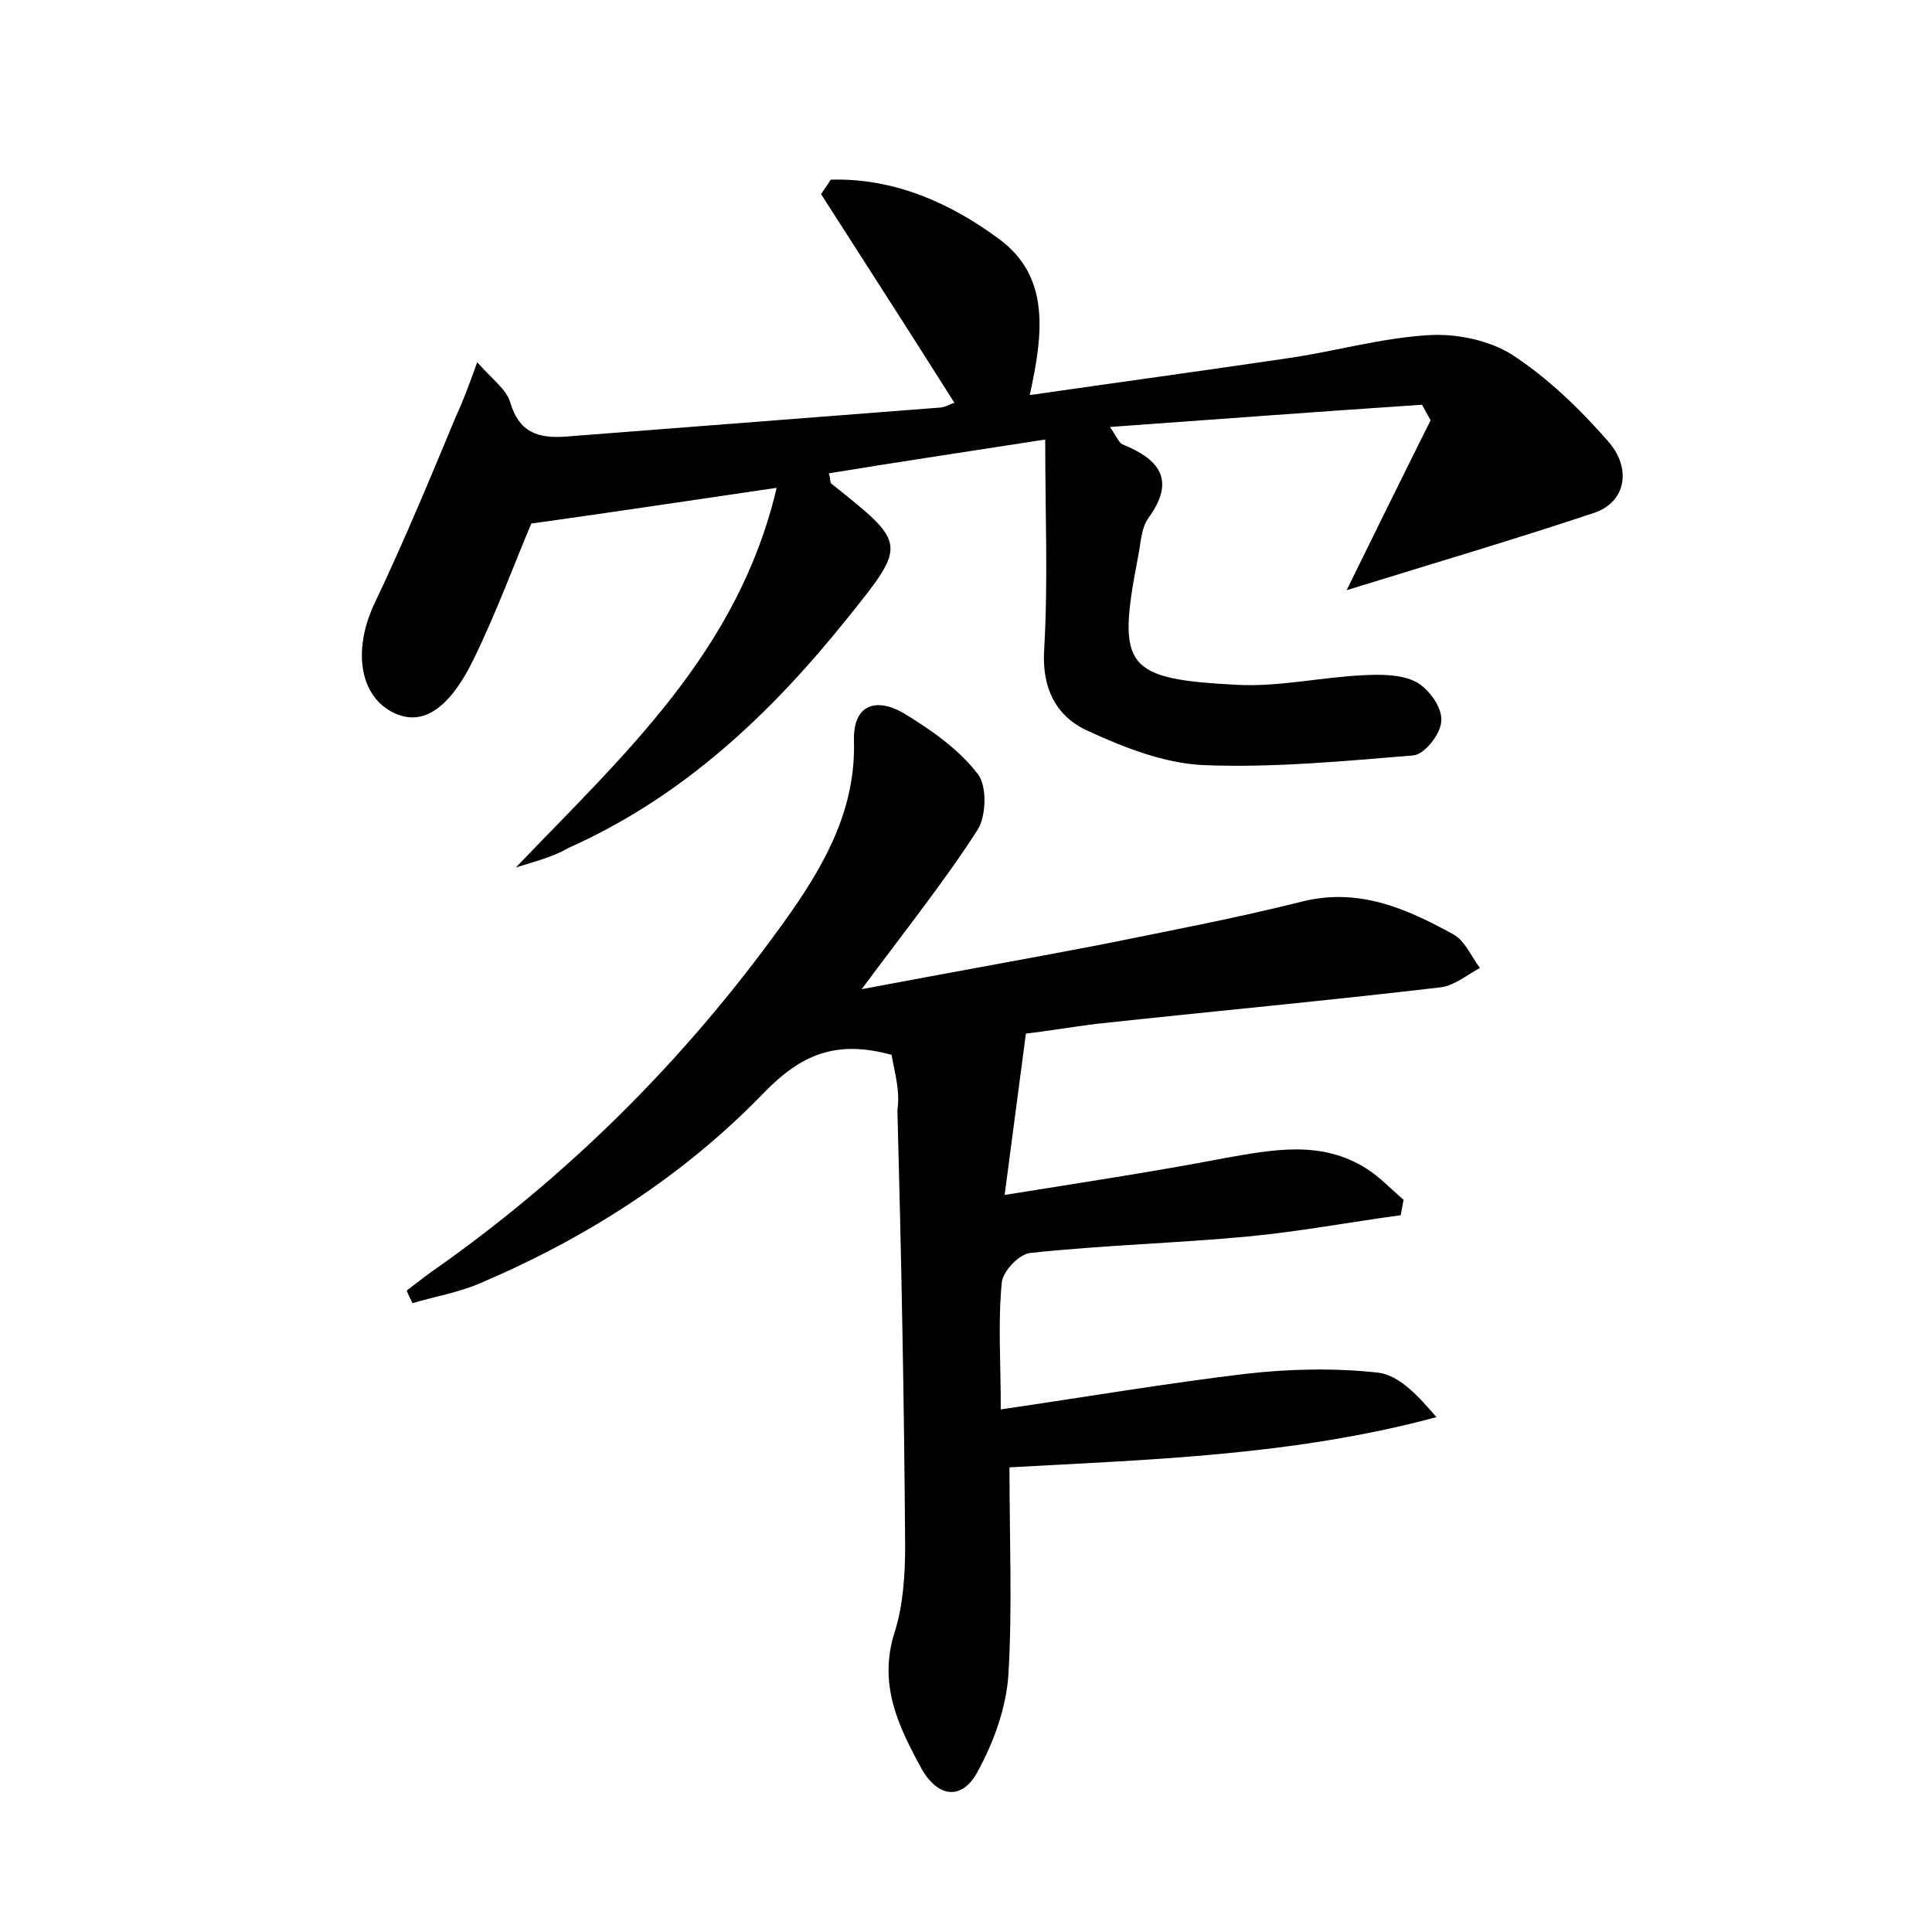 <?xml version="1.0" encoding="utf-8"?>
<!-- Generator: Adobe Illustrator 22.0.0, SVG Export Plug-In . SVG Version: 6.00 Build 0)  -->
<svg version="1.1" id="图层_1" xmlns="http://www.w3.org/2000/svg" xmlns:xlink="http://www.w3.org/1999/xlink" x="0px" y="0px"
	 viewBox="0 0 200 200" style="enable-background:new 0 0 200 200;" xml:space="preserve">
<style type="text/css">
	.st1{fill:#010000;}
	.st4{fill:#fbfafc;}
</style>
<g>
	
	<path d="M92.3,109.2c-5.8-1.6-9.4,0-13.2,3.9c-8.3,8.6-18.3,15-29.3,19.7c-2.3,1-4.7,1.4-7.1,2.1c-0.2-0.4-0.4-0.8-0.6-1.3
		c1.2-0.9,2.3-1.8,3.5-2.6c14.2-10.1,26.3-22.4,36.3-36.6c3.7-5.3,6.7-10.9,6.5-17.7c-0.1-3.8,2.3-4.5,5.1-2.9
		c2.8,1.7,5.7,3.7,7.7,6.3c1,1.2,0.9,4.4,0,5.8c-3.4,5.3-7.4,10.3-12,16.5c9-1.7,16.9-3.1,24.7-4.6c6.9-1.4,13.8-2.7,20.6-4.4
		c6-1.6,11,0.6,15.9,3.3c1.2,0.6,1.9,2.3,2.8,3.5c-1.3,0.7-2.6,1.8-4,2c-11.9,1.4-23.8,2.5-35.8,3.8c-2.4,0.3-4.7,0.7-7.2,1
		c-0.7,5.3-1.4,10.6-2.2,16.7c8.1-1.3,15.4-2.4,22.7-3.8c5.1-0.9,10.1-1.9,14.8,1.1c1.4,0.9,2.5,2.1,3.8,3.2
		c-0.1,0.5-0.2,1.1-0.3,1.6c-5.2,0.7-10.5,1.7-15.8,2.2c-7.5,0.7-15,0.9-22.5,1.7c-1.2,0.1-2.9,1.9-3,3.1c-0.4,4.1-0.1,8.2-0.1,13.1
		c8.9-1.3,17.1-2.7,25.5-3.7c4.5-0.5,9.1-0.6,13.6-0.1c2.2,0.3,4.1,2.4,6,4.6c-14.8,4-29.9,4.4-44.2,5.2c0,7.3,0.3,14.4-0.1,21.3
		c-0.2,3.5-1.5,7.1-3.2,10.2c-1.6,3-4.1,2.7-5.8-0.3c-2.4-4.4-4.5-8.7-2.8-14.1c0.9-2.8,1.1-6,1.1-9c-0.1-15-0.4-30.1-0.8-45.1
		C93.2,112.9,92.6,111,92.3,109.2z"/>
	<path d="M53.4,89.8c11.2-11.7,23-22.3,27-39.3C71.5,51.8,63.6,53,55,54.2c-1.7,4-3.6,9.2-6,14.1c-2.7,5.5-5.6,7-8.6,5.3
		c-3.3-1.9-3.8-6.6-1.6-11.2c3-6.3,5.7-12.8,8.4-19.3c0.7-1.5,1.3-3.1,2.2-5.6c1.6,1.8,3,2.8,3.4,4.1c0.9,3.1,2.8,3.8,5.7,3.6
		c12.9-1,25.8-2,38.7-3c0.6,0,1.2-0.4,1.6-0.5c-4.6-7.3-9.2-14.4-13.8-21.6c0.3-0.5,0.7-1,1-1.5c6.5-0.2,12.4,2.4,17.5,6.2
		c5.2,3.9,4.5,9.7,3.1,16.1c9-1.3,17.8-2.5,26.6-3.8c4.9-0.7,9.7-2.1,14.6-2.4c2.9-0.2,6.3,0.5,8.7,2c3.7,2.4,7,5.6,9.9,8.9
		c2.6,2.9,1.9,6.4-1.4,7.5c-8.4,2.8-16.9,5.3-25.6,8c2.9-5.9,5.8-11.8,8.7-17.6c-0.3-0.5-0.6-1.1-0.9-1.6
		c-10.6,0.7-21.1,1.5-32.3,2.3c0.7,1,0.9,1.6,1.3,1.8c3.7,1.5,5.6,3.6,2.7,7.6c-0.8,1.1-0.8,2.7-1.1,4.1
		c-2.2,11.4-1.4,12.6,10.4,13.2c4.3,0.2,8.6-0.8,12.9-1c1.8-0.1,4-0.1,5.5,0.7c1.3,0.7,2.7,2.6,2.6,4c0,1.3-1.7,3.5-2.9,3.6
		c-7.3,0.6-14.6,1.3-21.8,1c-4-0.2-8.1-1.8-11.8-3.5c-3.4-1.5-4.9-4.5-4.6-8.6c0.4-7,0.1-13.9,0.1-21.6c-7.7,1.2-15.1,2.3-22.4,3.5
		c0.2,0.6,0.1,1,0.3,1.1c7.8,6.2,7.8,6.2,1.7,13.8c-8,10-17.1,18.6-29,23.9C57.3,88.7,55.3,89.2,53.4,89.8z"/>
</g>
</svg>
